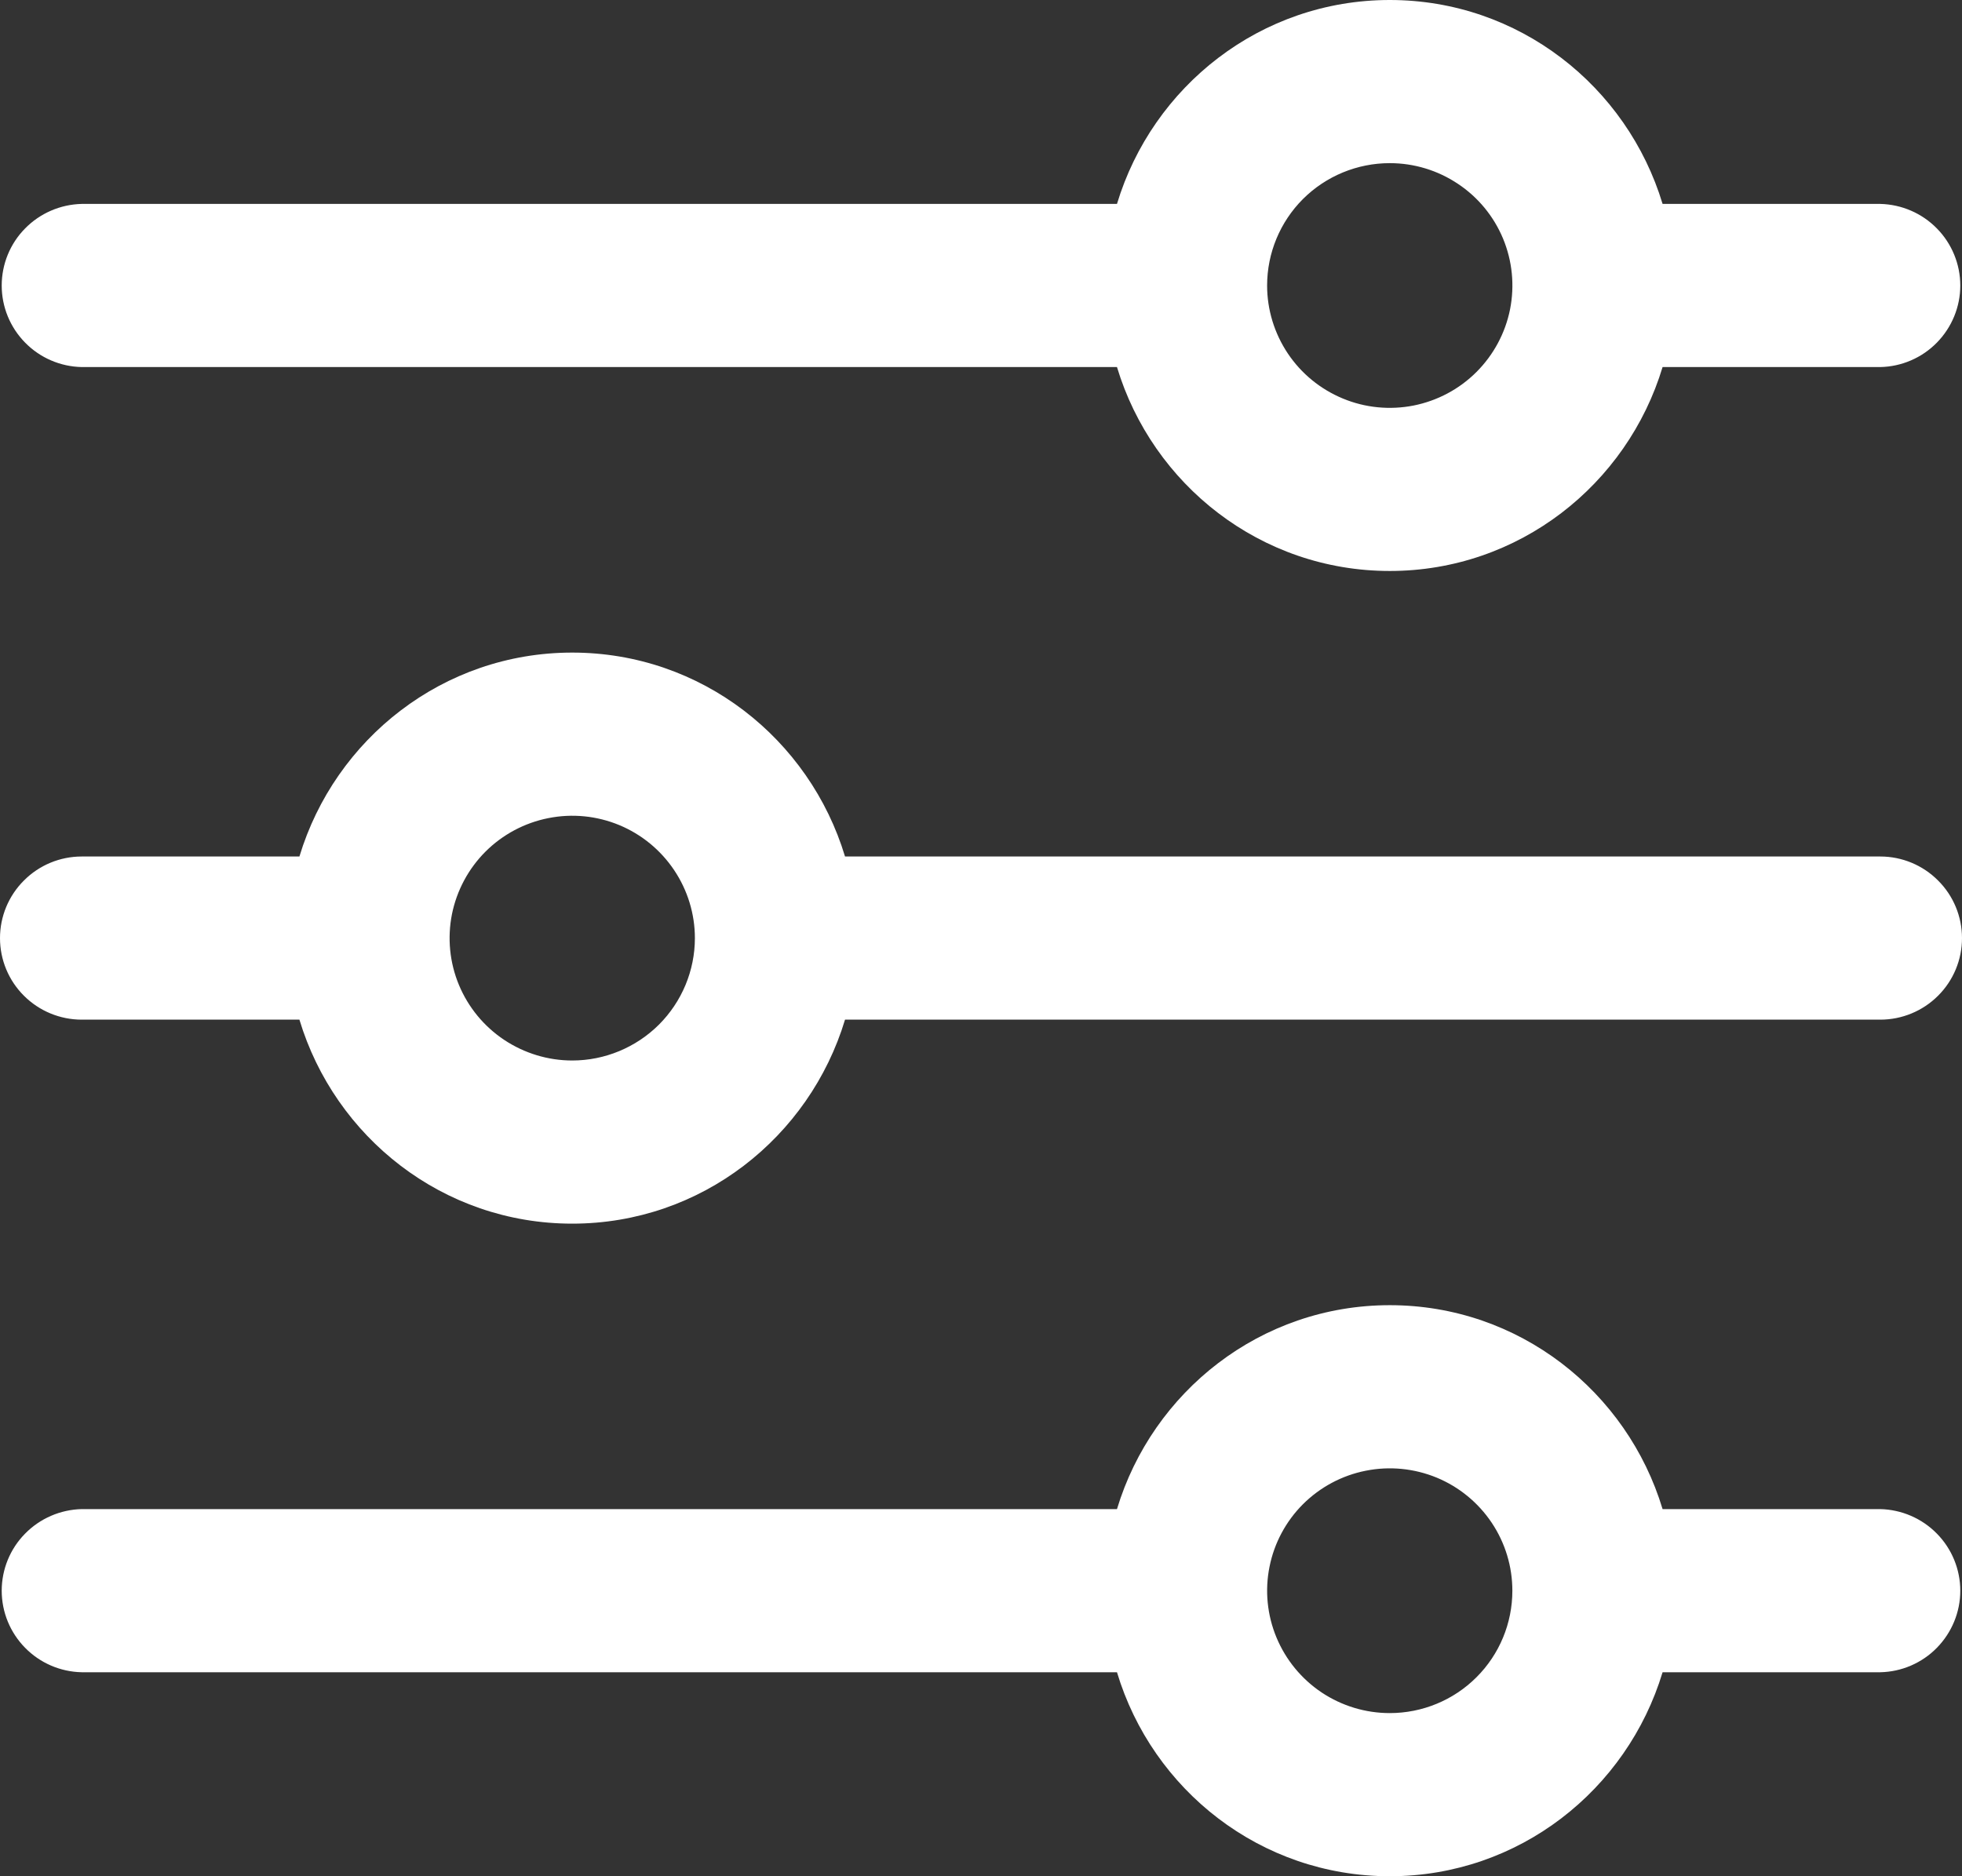 <svg width="23" height="22" viewBox="0 0 23 22" fill="none" xmlns="http://www.w3.org/2000/svg">
<rect x="0" y="0" width="23" height="22" fill="#333333" stroke="none"/>
<g clip-path="url(#clip0)">
<path d="M22.042 17.695H19.49C19.075 16.317 17.806 15.304 16.292 15.304C14.778 15.304 13.51 16.317 13.094 17.695H0.958C0.708 17.701 0.469 17.804 0.294 17.983C0.118 18.161 0.02 18.402 0.02 18.652C0.02 18.902 0.118 19.142 0.294 19.321C0.469 19.5 0.708 19.603 0.958 19.608H13.094C13.508 20.987 14.777 22 16.292 22C17.806 22 19.074 20.987 19.49 19.608H22.042C22.292 19.603 22.531 19.5 22.706 19.321C22.881 19.142 22.98 18.902 22.98 18.652C22.98 18.402 22.881 18.161 22.706 17.983C22.531 17.804 22.292 17.701 22.042 17.695ZM16.292 20.087C16.008 20.087 15.73 20.003 15.493 19.845C15.257 19.687 15.073 19.463 14.964 19.201C14.855 18.939 14.826 18.65 14.882 18.372C14.937 18.094 15.074 17.838 15.275 17.637C15.476 17.437 15.732 17.3 16.011 17.245C16.29 17.189 16.579 17.218 16.842 17.326C17.105 17.435 17.329 17.619 17.487 17.855C17.645 18.091 17.729 18.368 17.729 18.652C17.729 19.033 17.578 19.398 17.308 19.667C17.039 19.936 16.673 20.087 16.292 20.087Z" fill="white"/>
<path d="M0.958 4.304H13.094C13.51 5.683 14.779 6.695 16.292 6.695C17.804 6.695 19.074 5.683 19.49 4.304H22.042C22.292 4.299 22.531 4.196 22.706 4.017C22.881 3.838 22.98 3.598 22.98 3.348C22.98 3.098 22.881 2.857 22.706 2.679C22.531 2.5 22.292 2.397 22.042 2.391H19.49C19.074 1.013 17.806 0 16.292 0C14.778 0 13.51 1.013 13.094 2.391H0.958C0.708 2.397 0.469 2.5 0.294 2.679C0.118 2.857 0.02 3.098 0.02 3.348C0.02 3.598 0.118 3.838 0.294 4.017C0.469 4.196 0.708 4.299 0.958 4.304ZM16.292 1.913C16.576 1.913 16.854 1.997 17.09 2.155C17.327 2.312 17.511 2.536 17.62 2.798C17.729 3.061 17.757 3.349 17.702 3.627C17.646 3.906 17.509 4.161 17.308 4.362C17.107 4.563 16.851 4.699 16.572 4.755C16.293 4.81 16.004 4.782 15.742 4.673C15.479 4.564 15.255 4.381 15.097 4.145C14.939 3.909 14.854 3.631 14.854 3.348C14.854 2.967 15.006 2.602 15.275 2.333C15.545 2.064 15.911 1.913 16.292 1.913Z" fill="white"/>
<path d="M22.042 10.043H9.906C9.49 8.665 8.223 7.652 6.708 7.652C5.194 7.652 3.926 8.665 3.51 10.043H0.958C0.704 10.043 0.46 10.144 0.281 10.324C0.101 10.503 0 10.746 0 11C0 11.254 0.101 11.497 0.281 11.676C0.46 11.855 0.704 11.956 0.958 11.956H3.51C3.926 13.335 5.194 14.348 6.708 14.348C8.222 14.348 9.49 13.335 9.906 11.956H22.042C22.296 11.956 22.54 11.855 22.719 11.676C22.899 11.497 23 11.254 23 11C23 10.746 22.899 10.503 22.719 10.324C22.54 10.144 22.296 10.043 22.042 10.043ZM6.708 12.435C6.424 12.435 6.146 12.35 5.91 12.193C5.673 12.035 5.489 11.811 5.38 11.549C5.271 11.287 5.243 10.998 5.298 10.72C5.354 10.442 5.491 10.186 5.692 9.985C5.893 9.785 6.149 9.648 6.428 9.593C6.707 9.537 6.996 9.566 7.258 9.674C7.521 9.783 7.745 9.967 7.903 10.203C8.061 10.439 8.146 10.716 8.146 11C8.146 11.38 7.994 11.745 7.725 12.014C7.455 12.283 7.089 12.435 6.708 12.435Z" fill="white"/>
</g>
<defs>
<clipPath id="clip0">
<rect width="23" height="22" fill="white"/>
</clipPath>
</defs>
</svg>
